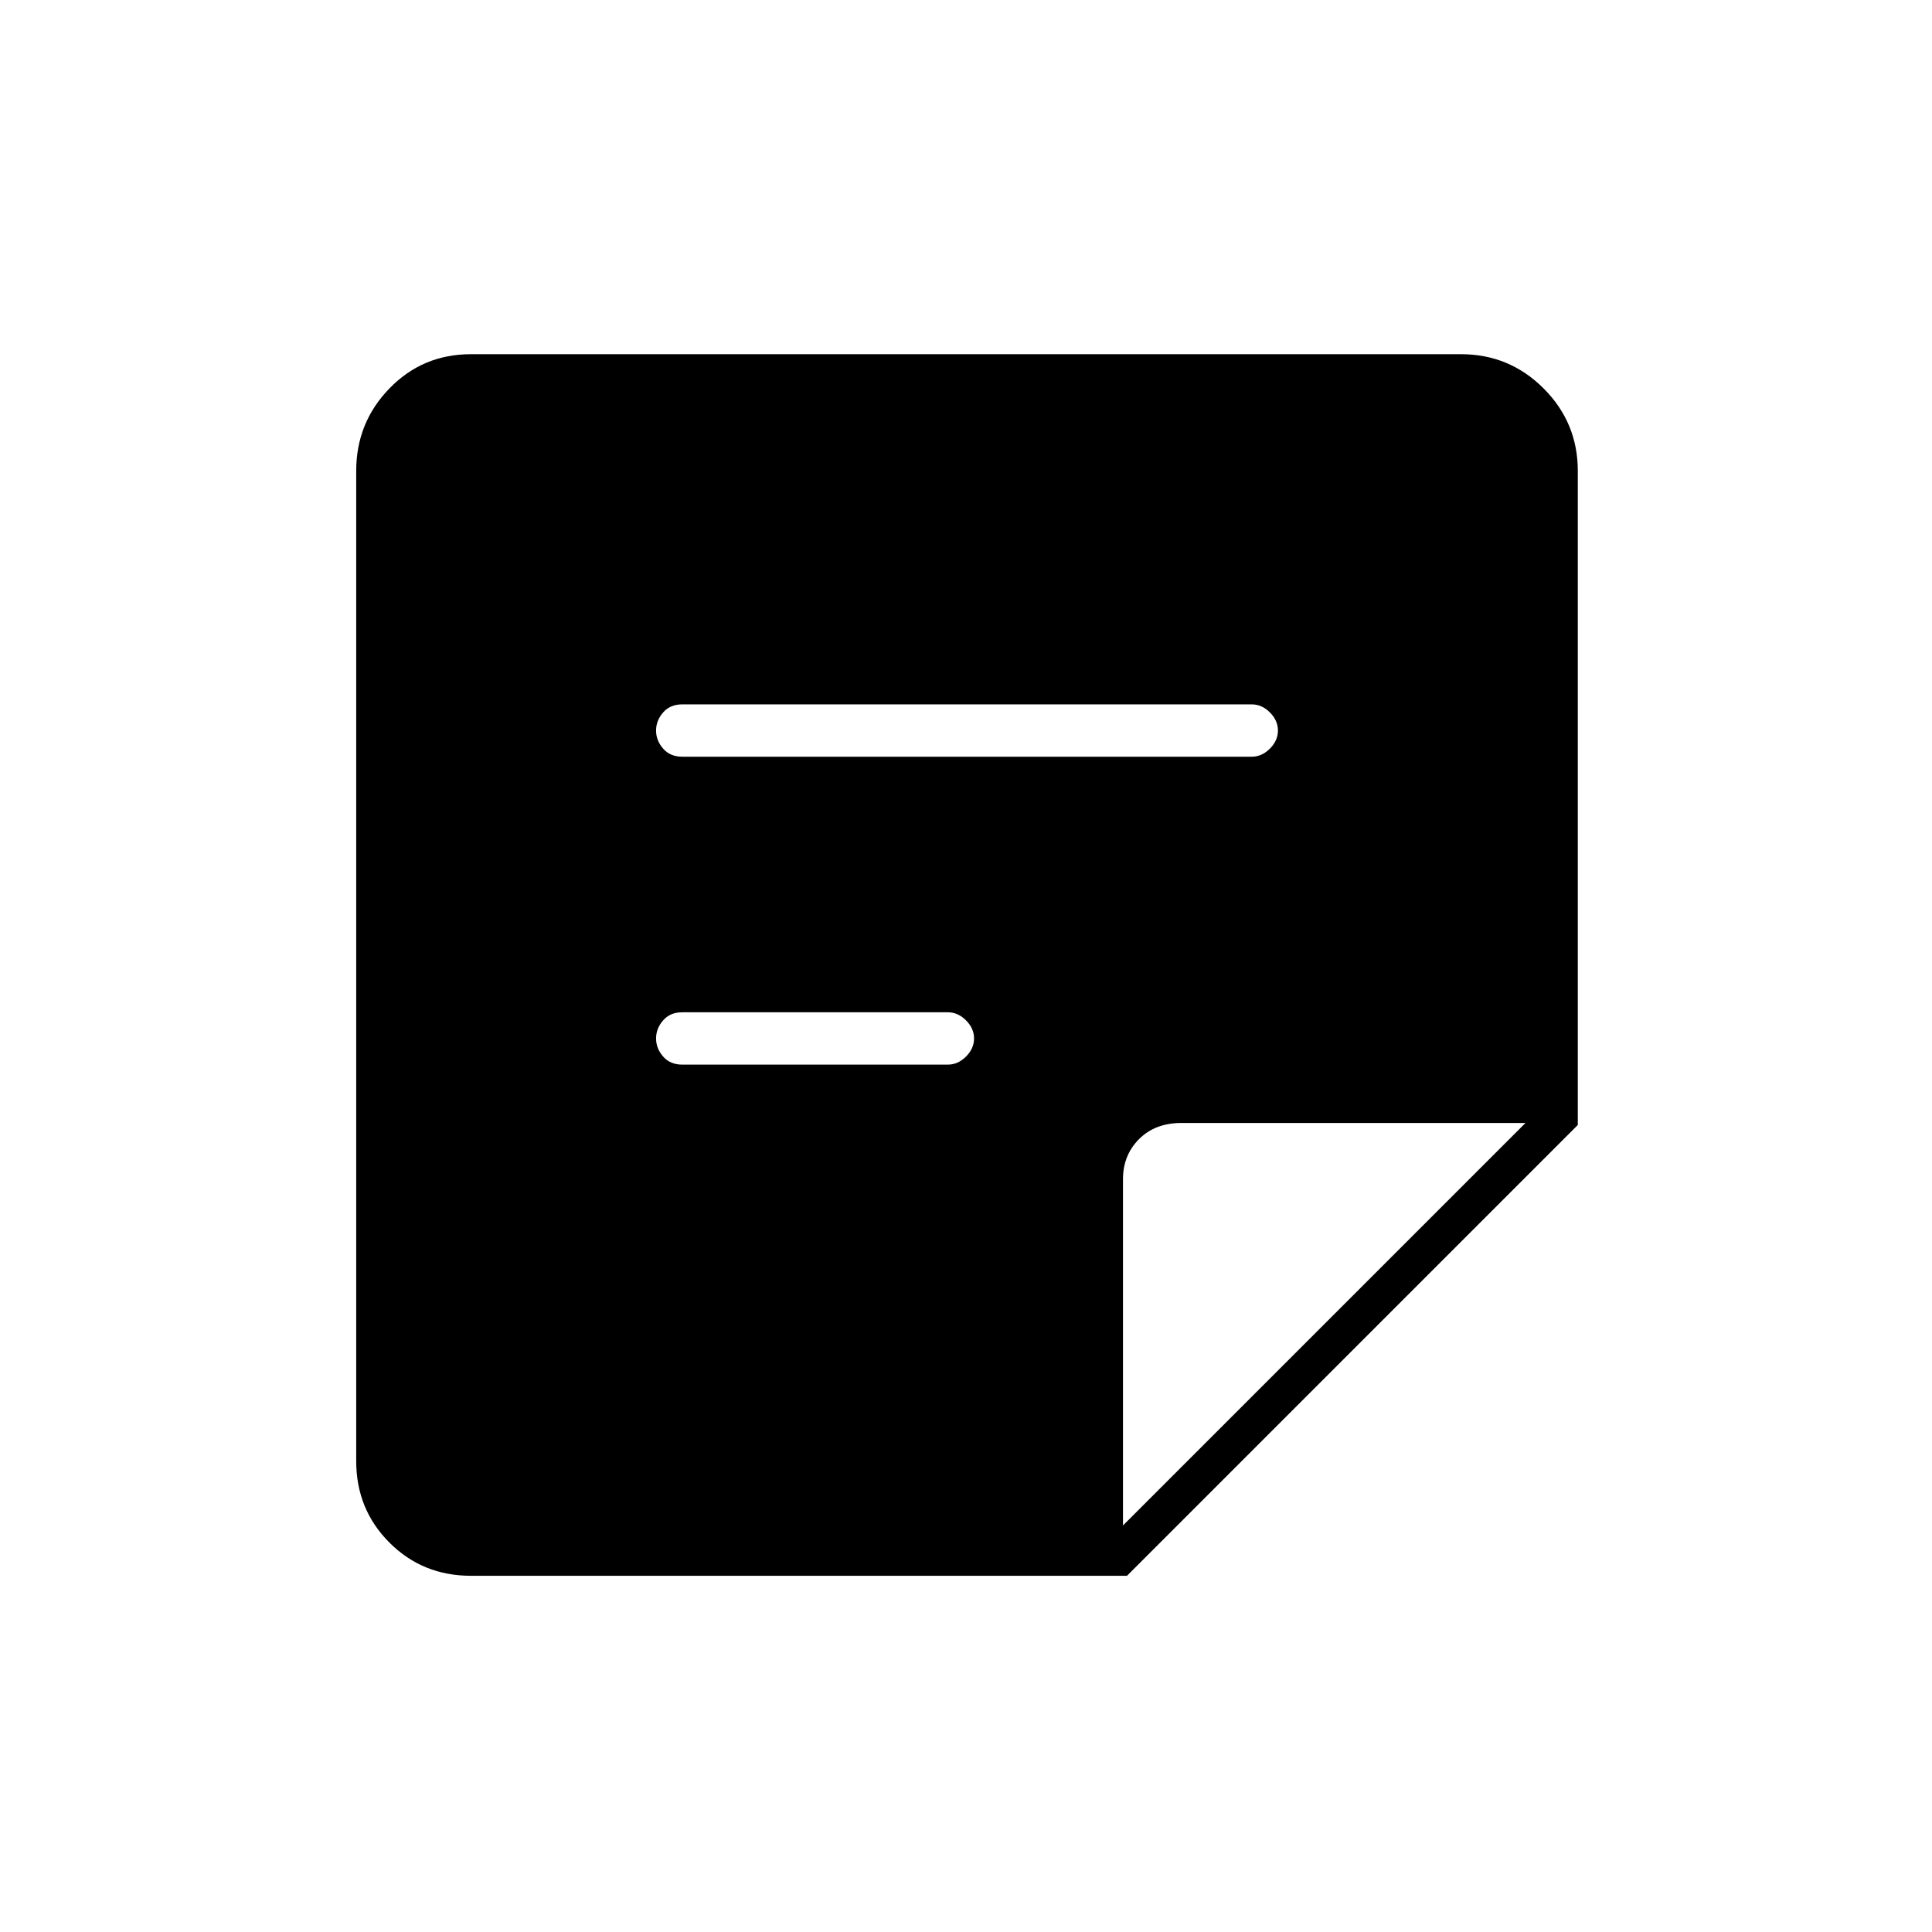 <svg xmlns="http://www.w3.org/2000/svg" height="24" width="24"><path d="M5.85 19.575Q5.25 19.575 4.838 19.163Q4.425 18.75 4.425 18.15V5.85Q4.425 5.25 4.838 4.825Q5.25 4.4 5.85 4.4H18.15Q18.75 4.4 19.175 4.825Q19.6 5.25 19.6 5.85V13.975L14 19.575ZM11.775 13.225Q11.9 13.225 12 13.125Q12.1 13.025 12.1 12.9Q12.1 12.775 12 12.675Q11.9 12.575 11.775 12.575H8.475Q8.325 12.575 8.238 12.675Q8.15 12.775 8.15 12.9Q8.15 13.025 8.238 13.125Q8.325 13.225 8.475 13.225ZM15.55 9.4Q15.675 9.4 15.775 9.3Q15.875 9.2 15.875 9.075Q15.875 8.95 15.775 8.85Q15.675 8.75 15.55 8.75H8.475Q8.325 8.75 8.238 8.85Q8.15 8.95 8.15 9.075Q8.15 9.2 8.238 9.3Q8.325 9.4 8.475 9.4ZM13.95 18.95 18.95 13.95H14.675Q14.35 13.95 14.15 14.15Q13.95 14.35 13.95 14.65Z"/></svg>